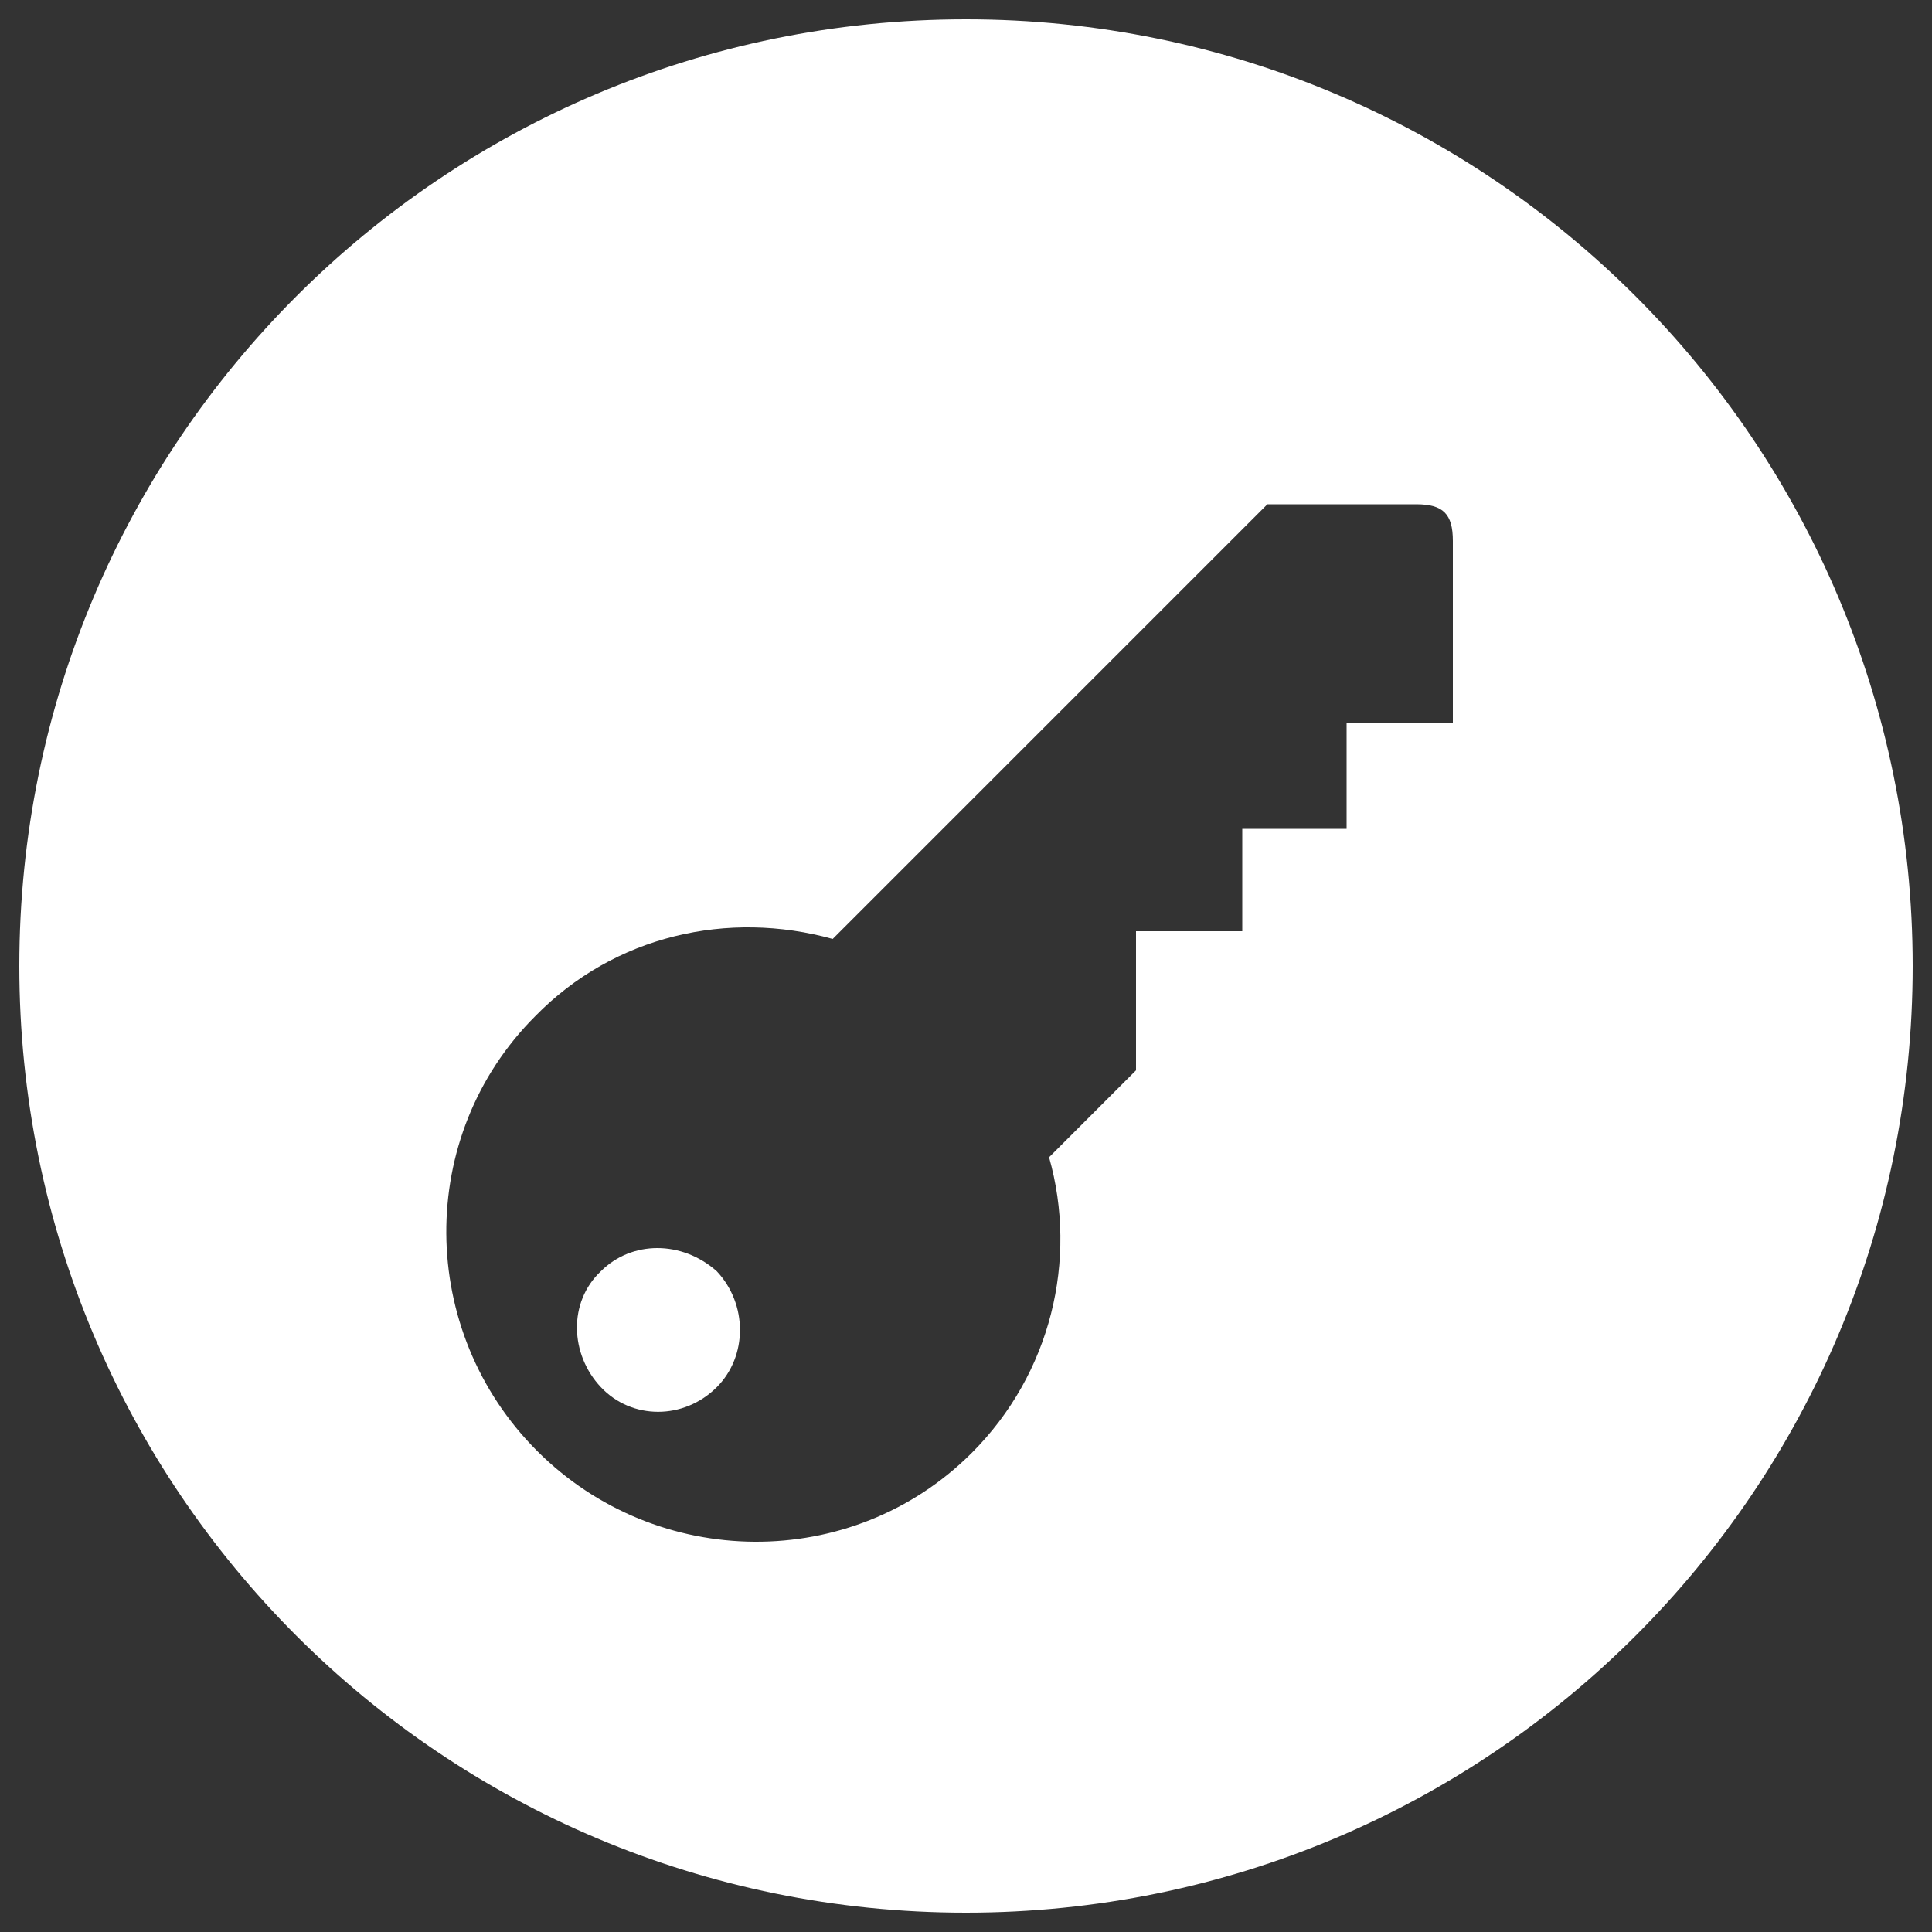 <?xml version="1.0" encoding="utf-8"?>
<!-- Generator: Adobe Illustrator 17.1.0, SVG Export Plug-In . SVG Version: 6.00 Build 0)  -->
<!DOCTYPE svg PUBLIC "-//W3C//DTD SVG 1.1//EN" "http://www.w3.org/Graphics/SVG/1.1/DTD/svg11.dtd">
<svg version="1.1" id="Layer_1" xmlns="http://www.w3.org/2000/svg" xmlns:xlink="http://www.w3.org/1999/xlink" x="0px" y="0px"
	 viewBox="0 0 100 100" enable-background="new 0 0 100 100" xml:space="preserve">
<rect x="0" y="0" width="100" height="100" fill="#333333" stroke="none"/>
<path fill="#FFFFFF" d="M31.1,65.8c-1.7,1.6-1.6,4.3,0,6c1.6,1.7,4.3,1.7,6,0c1.6-1.6,1.6-4.3,0-6C35.3,64.2,32.7,64.2,31.1,65.8z"
	/>
<path fill="#FFFFFF" d="M50,1C22.9,1,1,22.9,1,50s21.9,49,49,49s49-21.9,49-49S77.1,1,50,1z M75.2,37.4l-5.5,0l0,5.5l-5.4,0l0,5.3
	l-5.5,0l0,7.2l-4.5,4.5c1.5,5.3,0.1,11.2-4,15.3c-6.2,6.2-16.3,6.1-22.5-0.1c-6.2-6.2-6.3-16.3-0.1-22.5c4.1-4.2,10-5.5,15.4-4
	l22.5-22.5l7.7,0c1.4,0,1.9,0.5,1.9,1.9L75.2,37.4z"/>
</svg>
